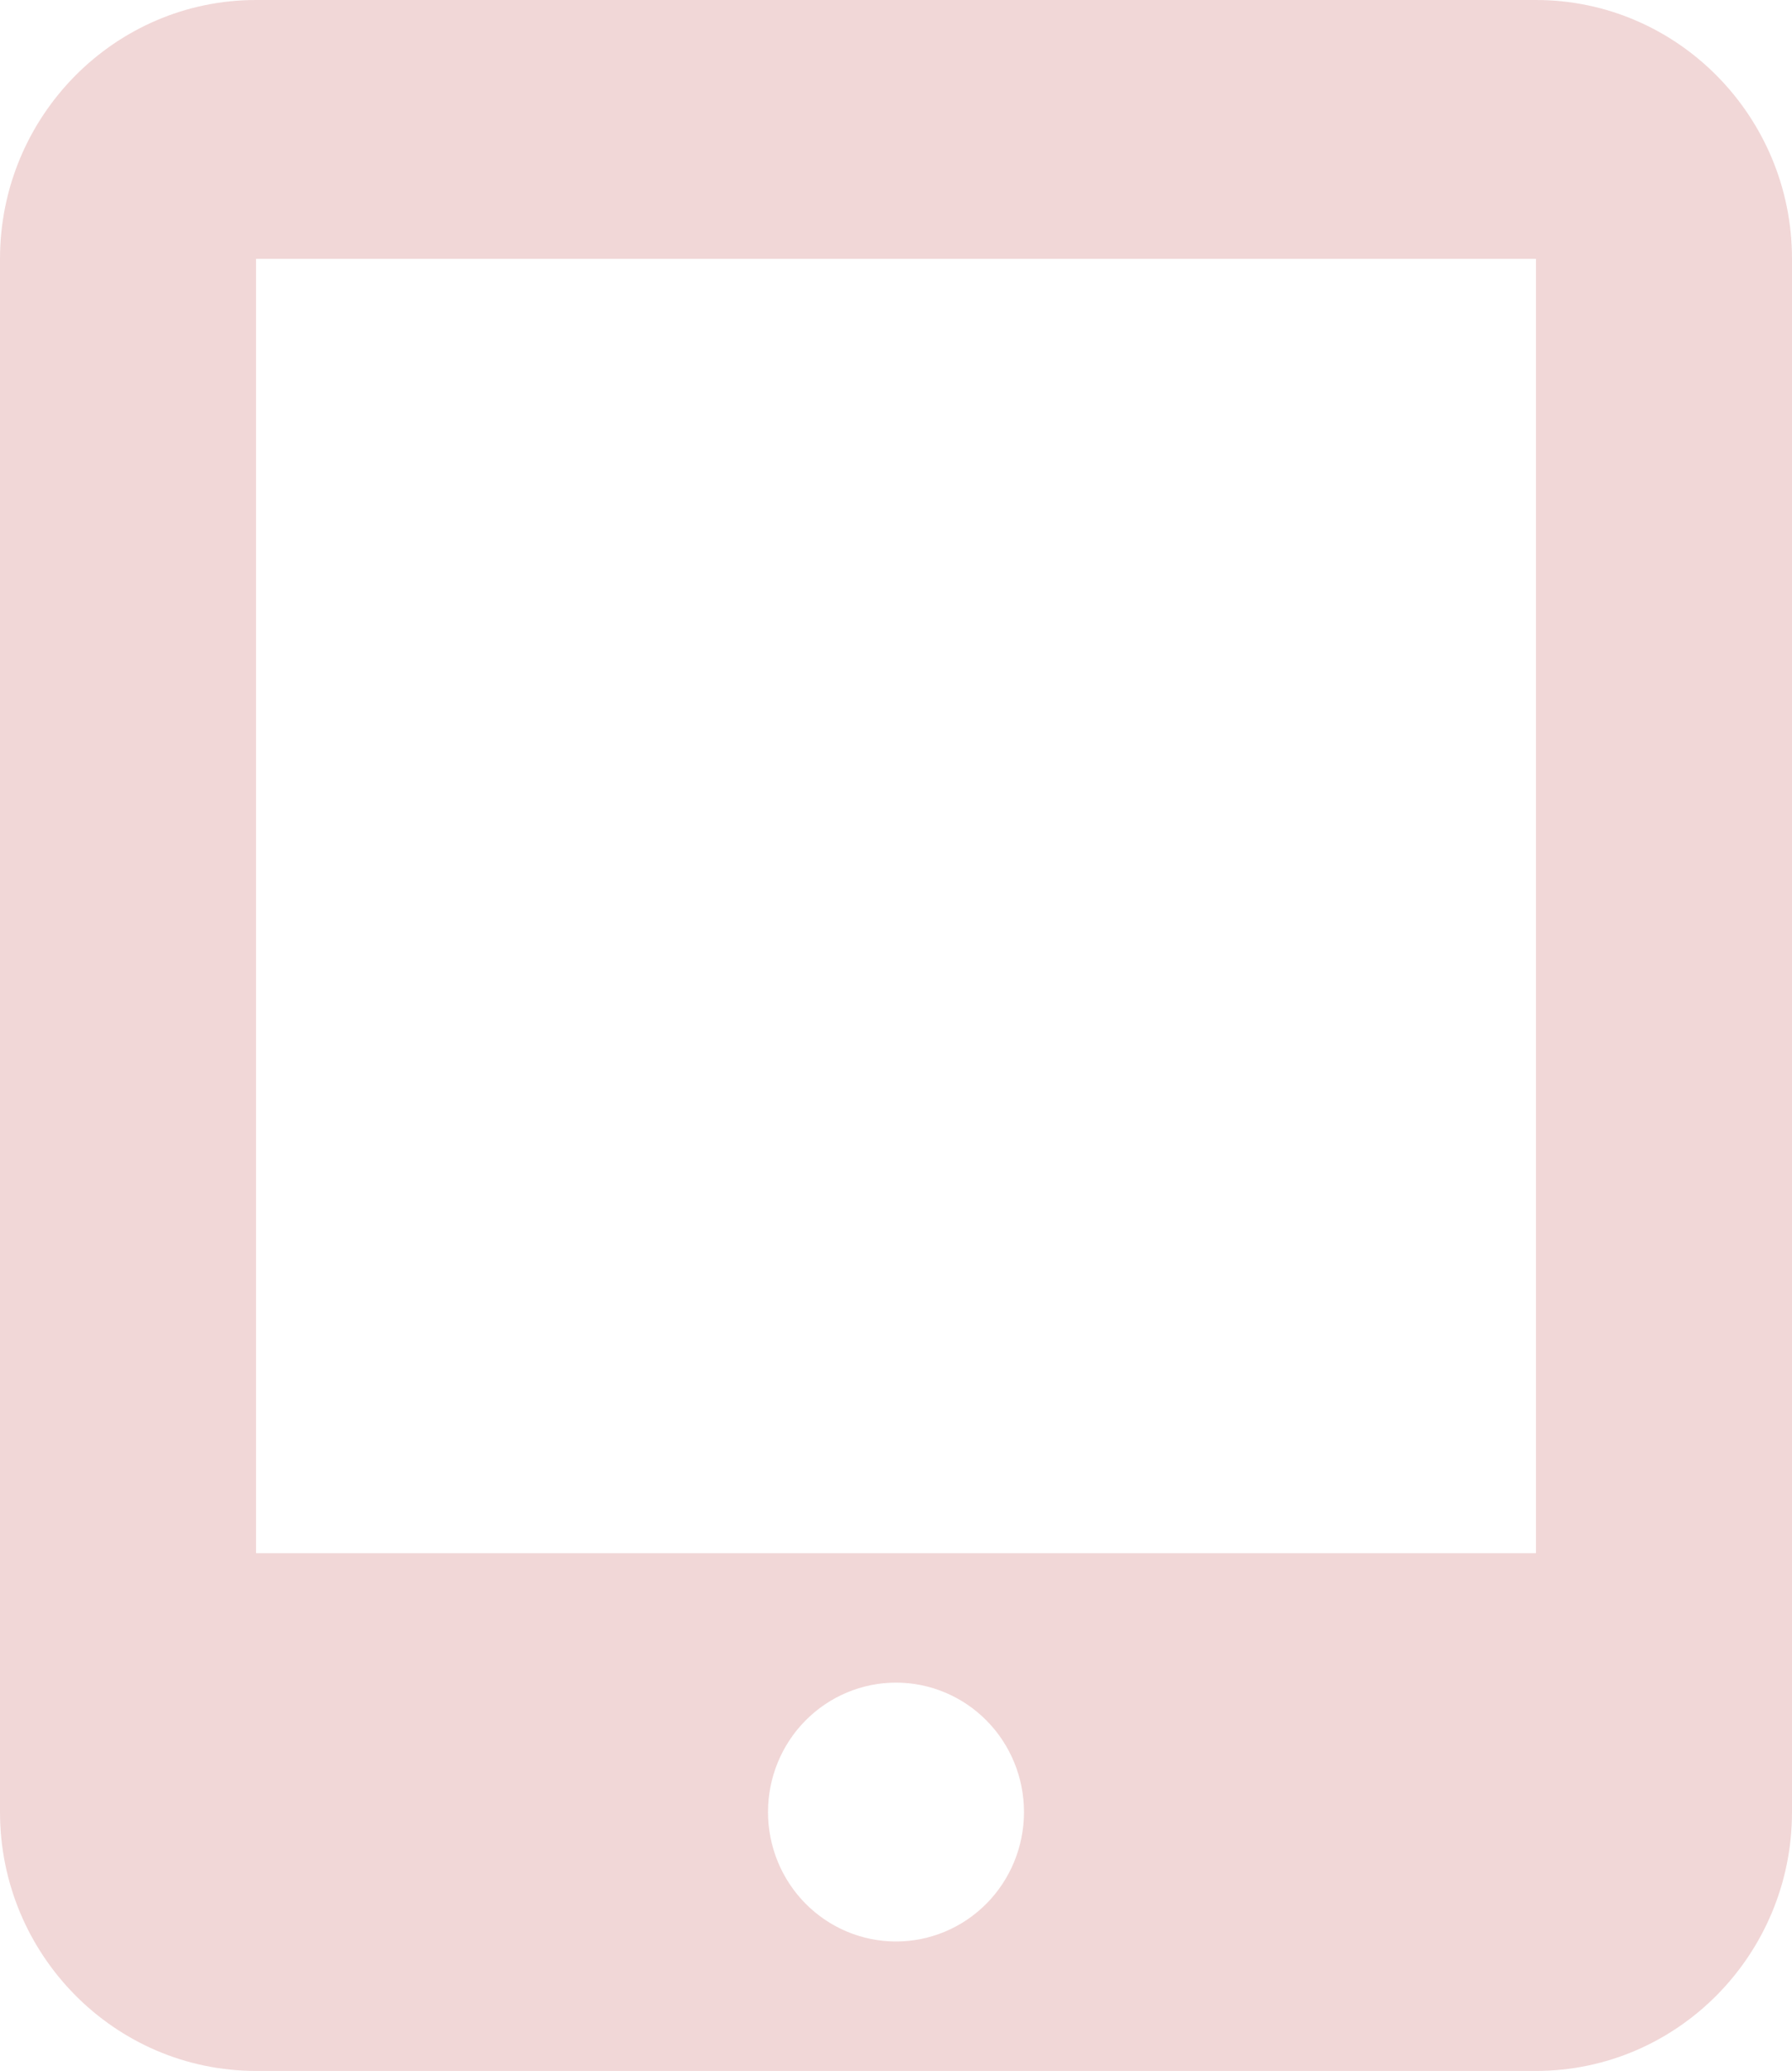 <svg width="45" height="52" viewBox="0 0 45 52" fill="none" xmlns="http://www.w3.org/2000/svg">
<path d="M0 6.5C0 2.915 2.883 0 6.429 0H38.571C42.117 0 45 2.915 45 6.5V45.5C45 49.085 42.117 52 38.571 52H6.429C2.883 52 0 49.085 0 45.5V6.5ZM25.714 45.5C25.714 44.638 25.376 43.811 24.773 43.202C24.17 42.592 23.352 42.25 22.5 42.25C21.648 42.25 20.83 42.592 20.227 43.202C19.624 43.811 19.286 44.638 19.286 45.5C19.286 46.362 19.624 47.189 20.227 47.798C20.83 48.408 21.648 48.75 22.5 48.75C23.352 48.75 24.17 48.408 24.773 47.798C25.376 47.189 25.714 46.362 25.714 45.5ZM38.571 6.5H6.429V39H38.571V6.5Z" fill="#F1D7D7"/>
</svg>

